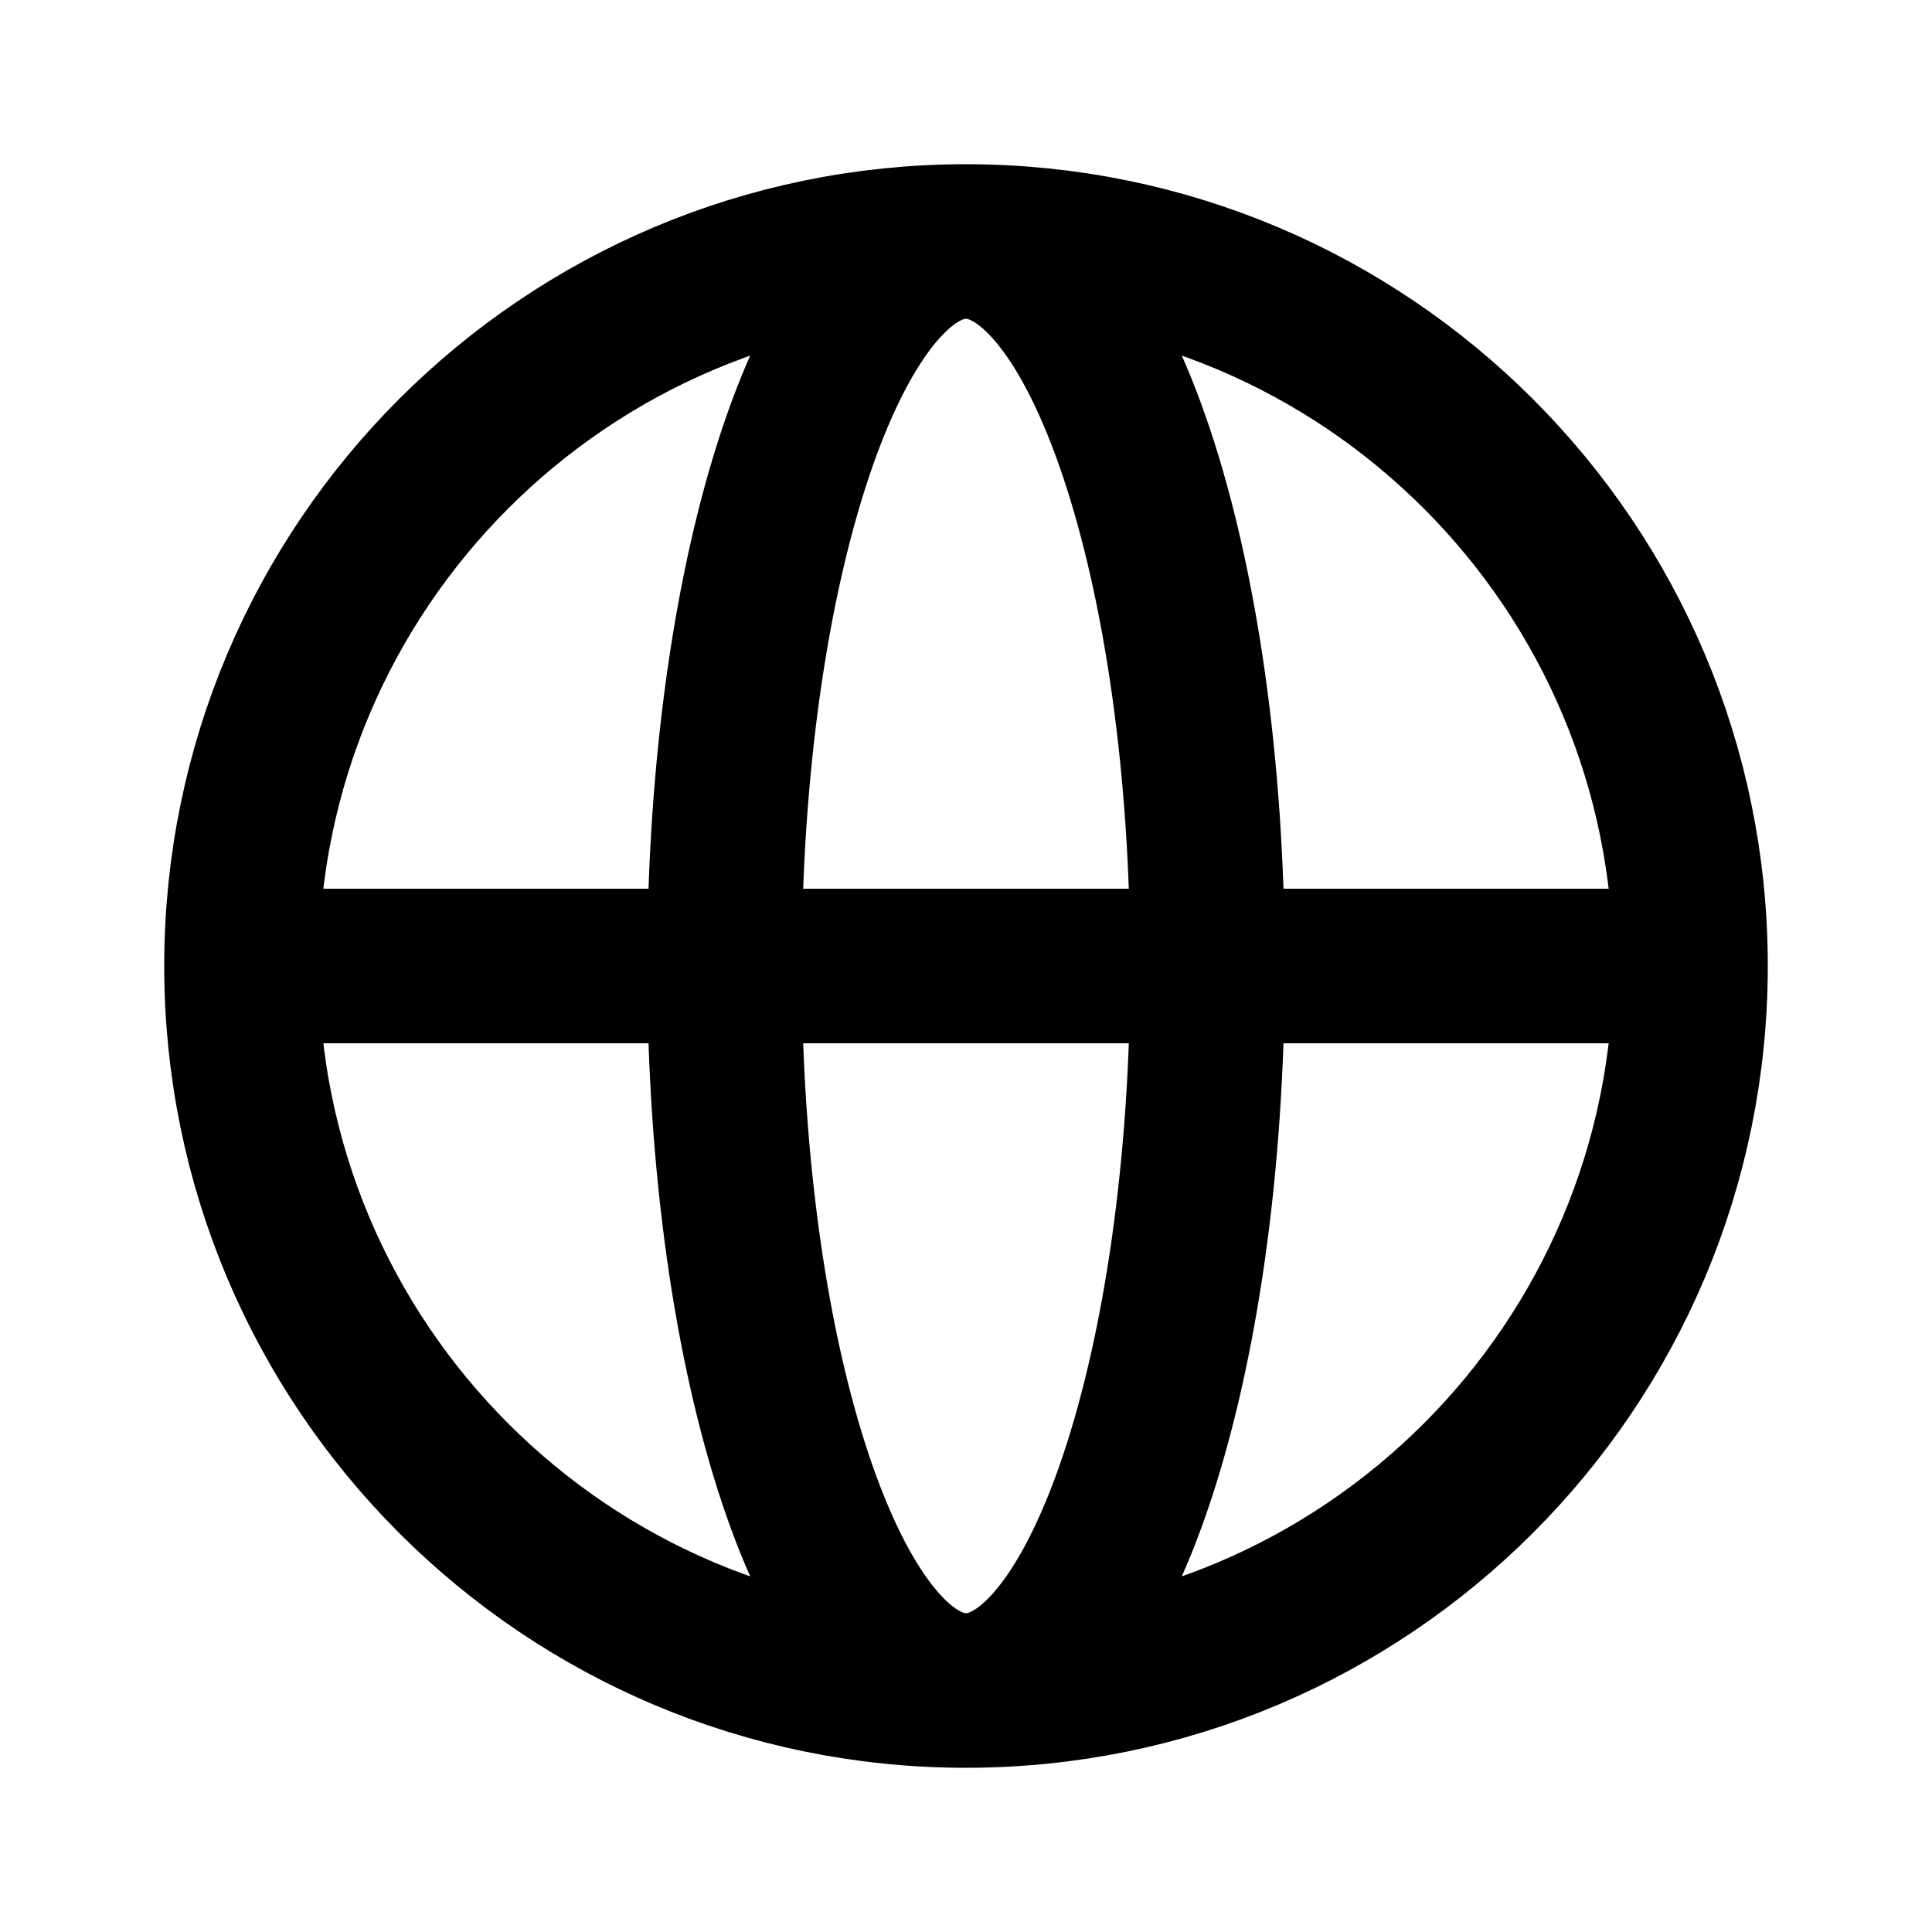<svg width="20" height="20" viewBox="0 0 20 20" fill="none" xmlns="http://www.w3.org/2000/svg">
<path d="M17.5 10C17.5 14.142 14.142 17.5 10 17.5M17.5 10C17.5 5.858 14.142 2.5 10 2.5M17.5 10H2.5M10 17.5C5.858 17.5 2.5 14.142 2.5 10M10 17.5C11.381 17.5 12.5 14.142 12.5 10C12.5 5.858 11.381 2.5 10 2.5M10 17.5C8.619 17.5 7.5 14.142 7.5 10C7.5 5.858 8.619 2.5 10 2.5M2.5 10C2.5 5.858 5.858 2.5 10 2.5" stroke="currentColor" stroke-width="1.6" stroke-linecap="round" stroke-linejoin="round"/>
</svg>
